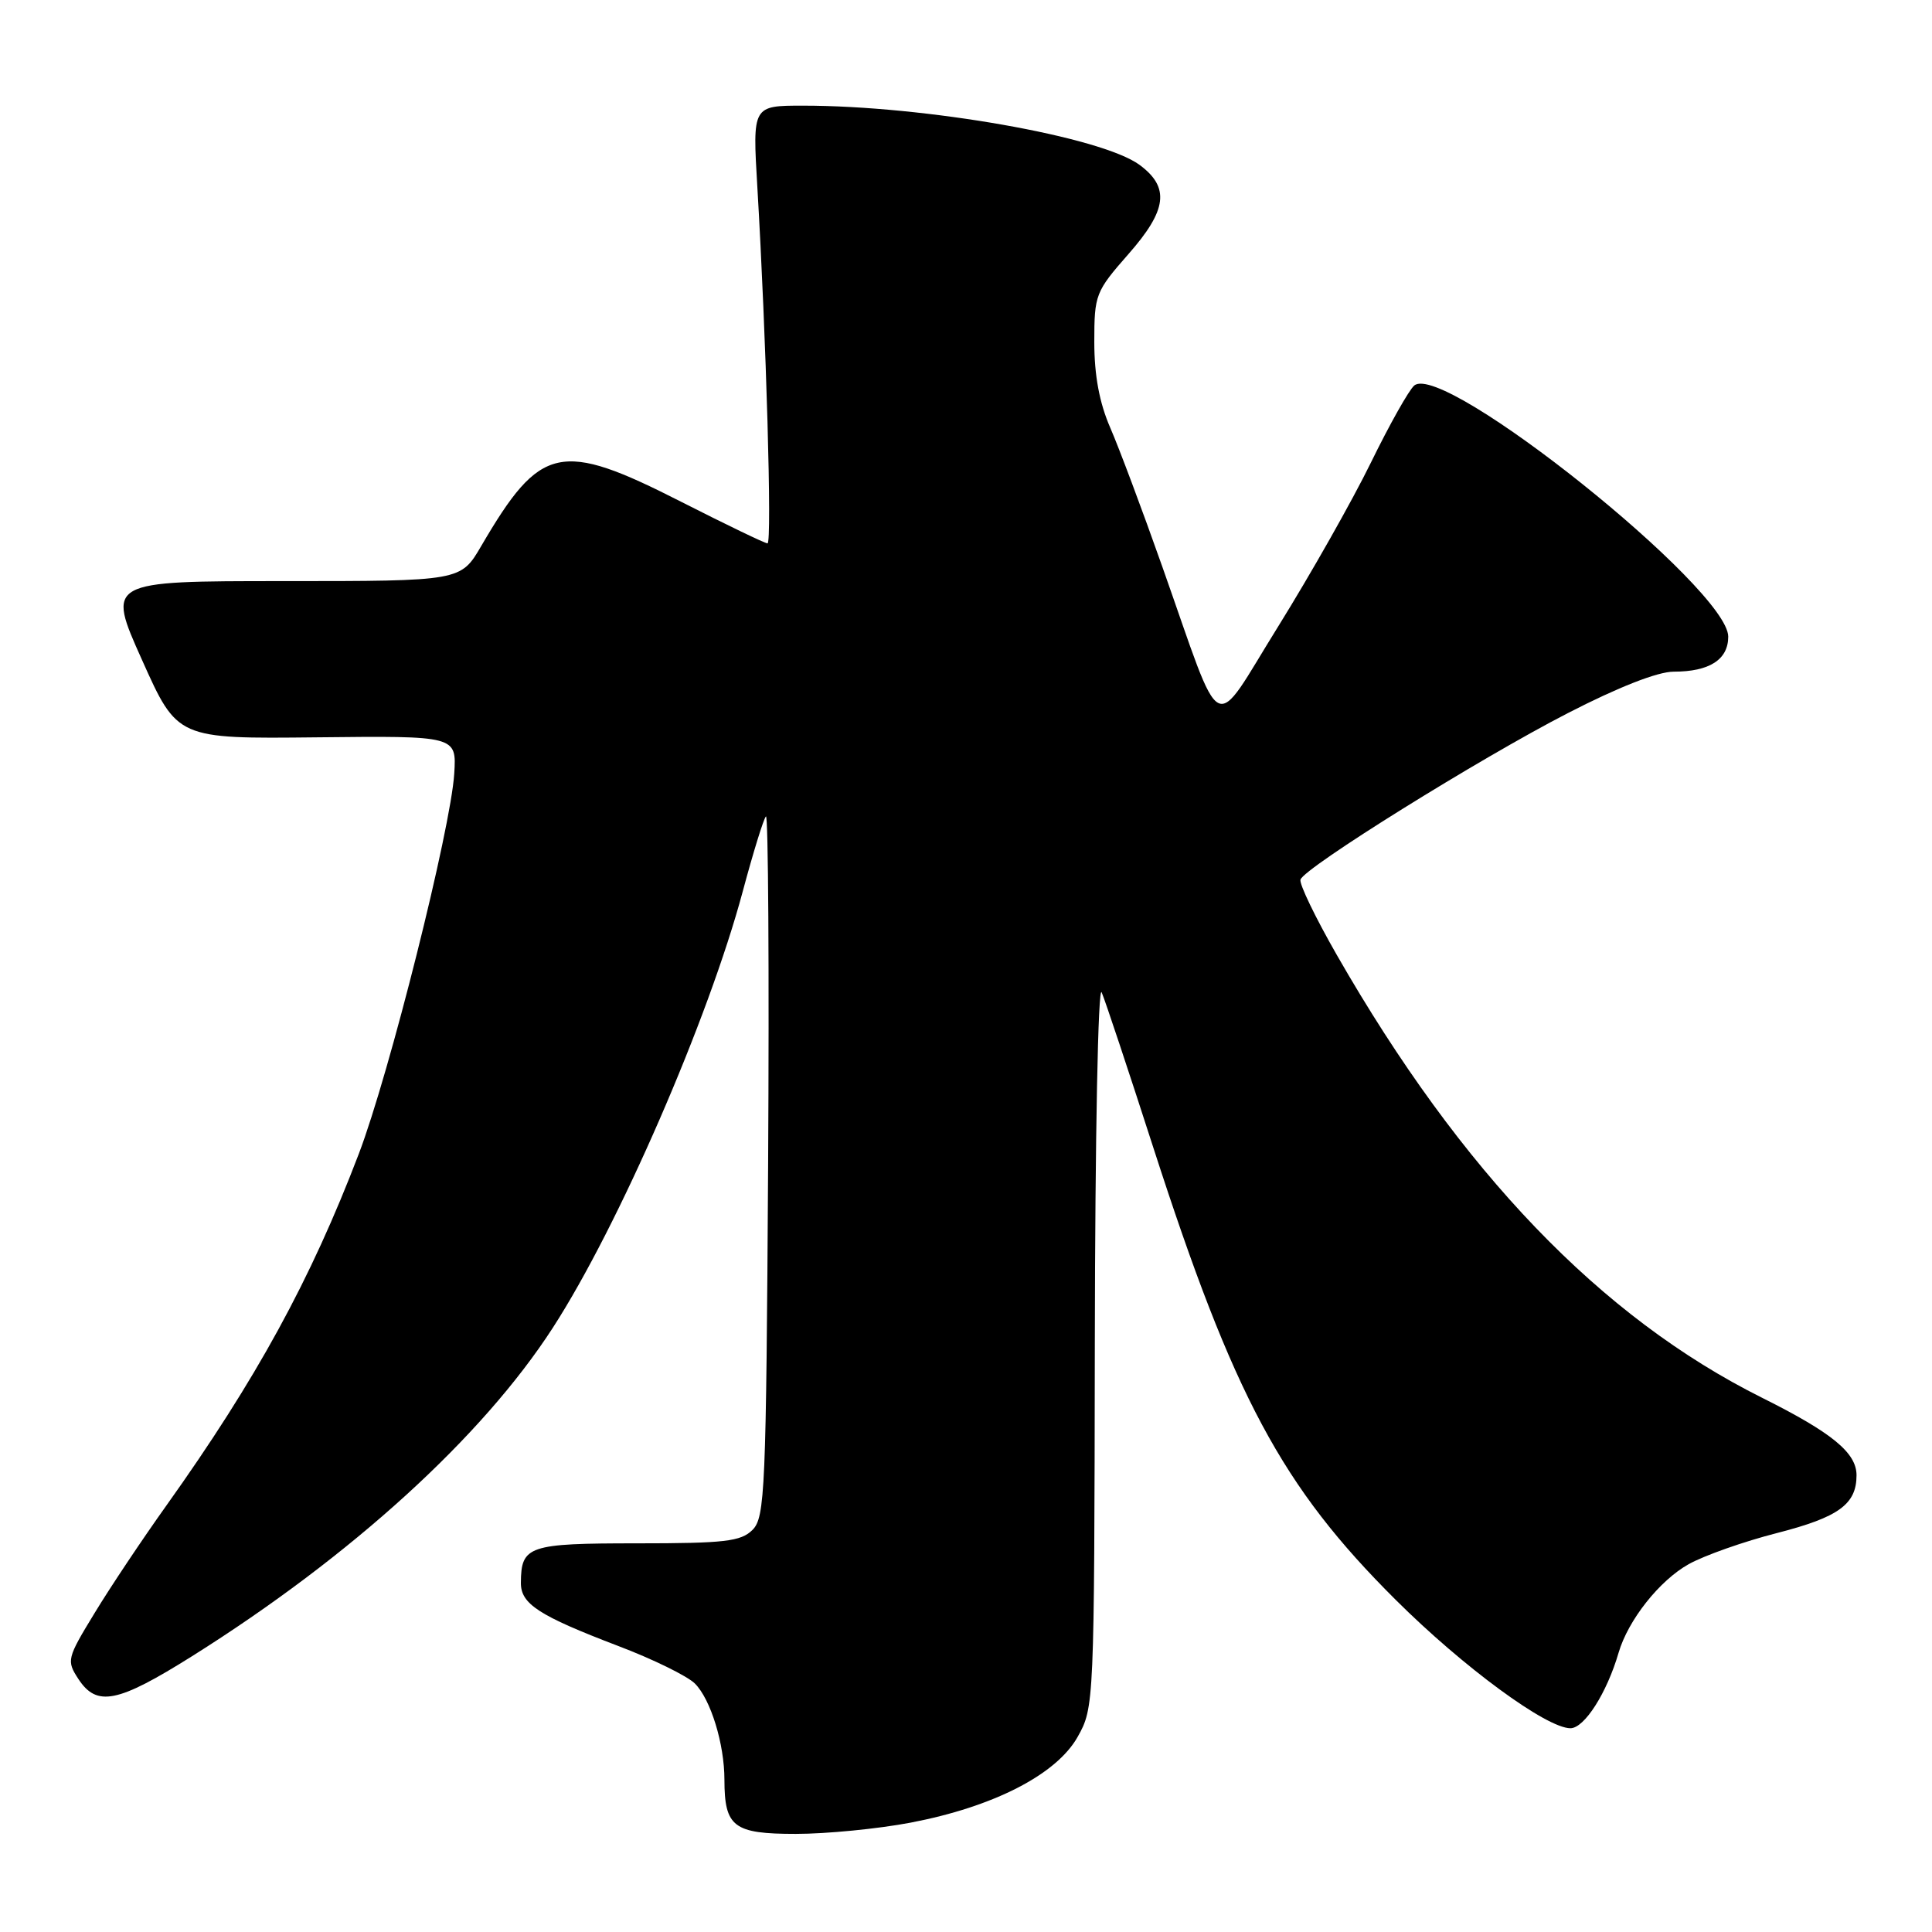 <?xml version="1.0" encoding="UTF-8" standalone="no"?>
<!DOCTYPE svg PUBLIC "-//W3C//DTD SVG 1.1//EN" "http://www.w3.org/Graphics/SVG/1.1/DTD/svg11.dtd" >
<svg xmlns="http://www.w3.org/2000/svg" xmlns:xlink="http://www.w3.org/1999/xlink" version="1.1" viewBox="0 0 256 256">
 <g >
 <path fill="currentColor"
d=" M 120.66 241.51 C 131.66 239.41 139.99 235.13 142.79 230.15 C 144.98 226.26 145.00 225.82 145.07 177.86 C 145.11 150.45 145.50 130.37 145.98 131.50 C 146.45 132.60 149.52 141.82 152.80 152.00 C 163.49 185.10 169.85 196.98 184.95 212.00 C 193.90 220.91 204.92 229.00 208.09 229.00 C 209.94 229.00 212.92 224.32 214.47 219.00 C 215.73 214.68 219.88 209.43 223.76 207.26 C 225.82 206.11 231.09 204.25 235.48 203.13 C 243.63 201.04 246.00 199.32 246.00 195.48 C 246.00 192.50 242.77 189.85 233.50 185.22 C 212.10 174.54 193.61 155.29 177.13 126.53 C 174.30 121.59 172.13 117.10 172.32 116.55 C 172.85 114.96 196.03 100.52 207.73 94.50 C 214.45 91.04 219.65 89.00 221.77 89.00 C 226.51 89.00 229.00 87.40 229.00 84.36 C 229.00 78.01 191.30 47.85 187.40 51.08 C 186.70 51.66 184.11 56.27 181.64 61.32 C 179.17 66.37 173.65 76.11 169.39 82.97 C 160.41 97.39 162.23 98.33 153.98 75.00 C 151.36 67.58 148.27 59.33 147.11 56.67 C 145.68 53.38 145.00 49.75 145.00 45.33 C 145.00 39.04 145.15 38.65 149.53 33.66 C 154.66 27.83 155.03 24.83 151.00 21.85 C 145.94 18.12 122.54 14.00 106.40 14.00 C 99.71 14.00 99.71 14.00 100.35 24.75 C 101.53 44.73 102.31 72.00 101.70 72.00 C 101.37 72.00 96.24 69.53 90.30 66.51 C 74.23 58.33 71.63 58.90 63.77 72.34 C 61.05 77.00 61.05 77.00 37.59 77.00 C 14.13 77.00 14.13 77.00 18.82 87.45 C 23.50 97.90 23.50 97.90 42.00 97.70 C 60.50 97.50 60.50 97.50 60.19 102.50 C 59.74 109.80 51.58 142.32 47.54 152.90 C 41.16 169.61 33.95 182.79 22.04 199.50 C 18.90 203.90 14.62 210.30 12.54 213.73 C 8.86 219.76 8.80 220.04 10.39 222.48 C 12.83 226.20 15.58 225.65 25.44 219.46 C 46.55 206.20 63.90 190.41 73.25 175.94 C 81.94 162.51 93.88 135.05 98.42 118.11 C 99.80 112.96 101.18 108.49 101.49 108.18 C 101.80 107.86 101.93 128.61 101.78 154.27 C 101.52 197.52 101.37 201.06 99.71 202.72 C 98.17 204.25 96.05 204.50 84.43 204.50 C 70.00 204.50 69.05 204.82 69.02 209.73 C 69.00 212.53 71.38 214.08 81.89 218.09 C 86.51 219.84 91.09 222.09 92.08 223.08 C 94.17 225.17 95.99 231.08 95.99 235.82 C 96.00 242.09 97.20 243.00 105.45 243.00 C 109.50 243.00 116.35 242.33 120.66 241.51 Z "/>
</g>
</svg>